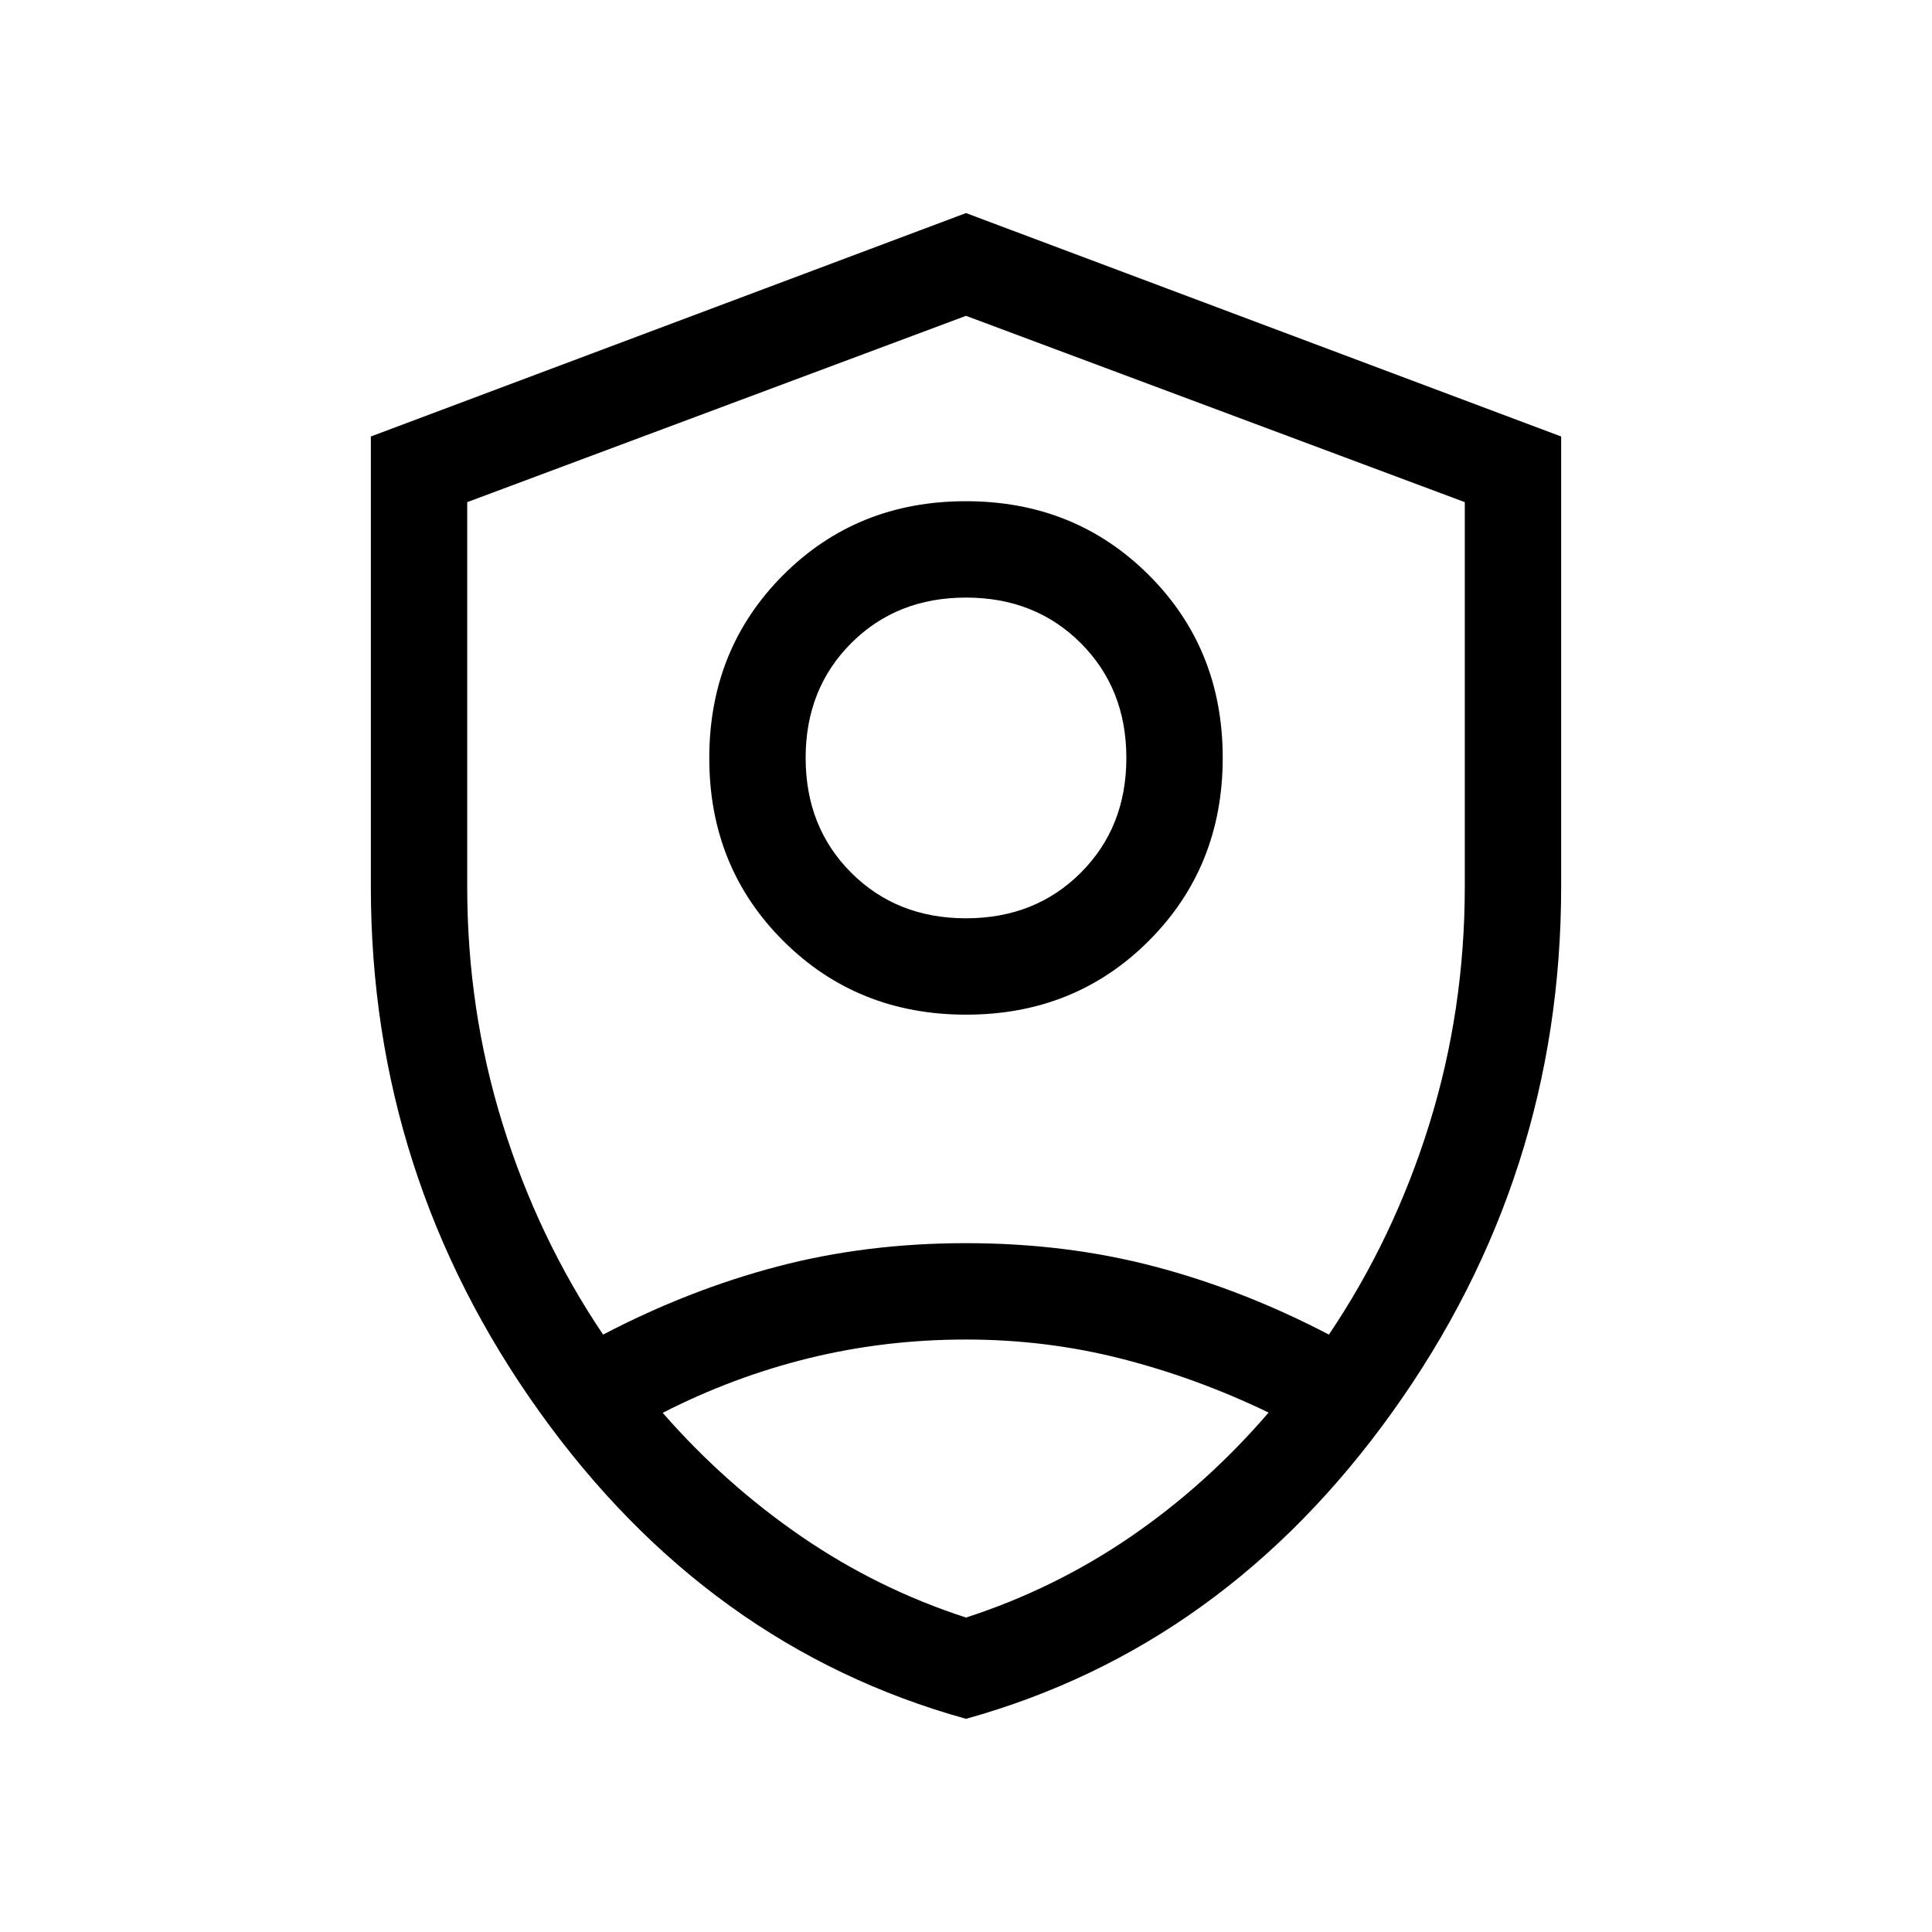 <svg xmlns="http://www.w3.org/2000/svg" height="40" viewBox="0 -960 960 960" width="40"><path d="M480.074-455.821q-54.151 0-90.894-36.67t-36.743-90.82q0-54.15 36.669-90.894 36.67-36.743 90.82-36.743 54.151 0 90.894 36.67 36.743 36.669 36.743 90.82 0 54.15-36.669 90.893-36.67 36.744-90.82 36.744ZM480-503.704q34.398 0 57.039-22.642 22.641-22.641 22.641-57.039 0-34.397-22.641-57.039-22.641-22.641-57.039-22.641t-57.039 22.641q-22.641 22.642-22.641 57.039 0 34.398 22.641 57.039 22.641 22.642 57.039 22.642Zm0 397.78q-128.355-35.648-212.042-152.708-83.688-117.06-83.688-260.818v-223.658L480-854.127l295.73 111.019v223.658q0 143.758-83.688 260.818Q608.355-141.572 480-105.924Zm0-373.717Zm0-323.423-247.846 92.579v191.1q0 61.257 17.628 117.969 17.628 56.711 49.898 104.571 42.38-22.169 86.494-33.803 44.114-11.633 93.818-11.633t93.826 11.633q44.122 11.634 86.502 33.803 32.27-47.86 49.898-104.571 17.628-56.712 17.628-117.969v-191.1L480-803.064Zm-.044 508.666q-40.142 0-77.819 9.224-37.676 9.225-72.856 27.203 30.929 35.368 68.882 61.42 37.952 26.051 81.85 40.308 43.897-14.257 81.635-40.058 37.737-25.802 68.712-61.802-35.439-17.113-72.924-26.704-37.485-9.591-77.48-9.591Z"/></svg>